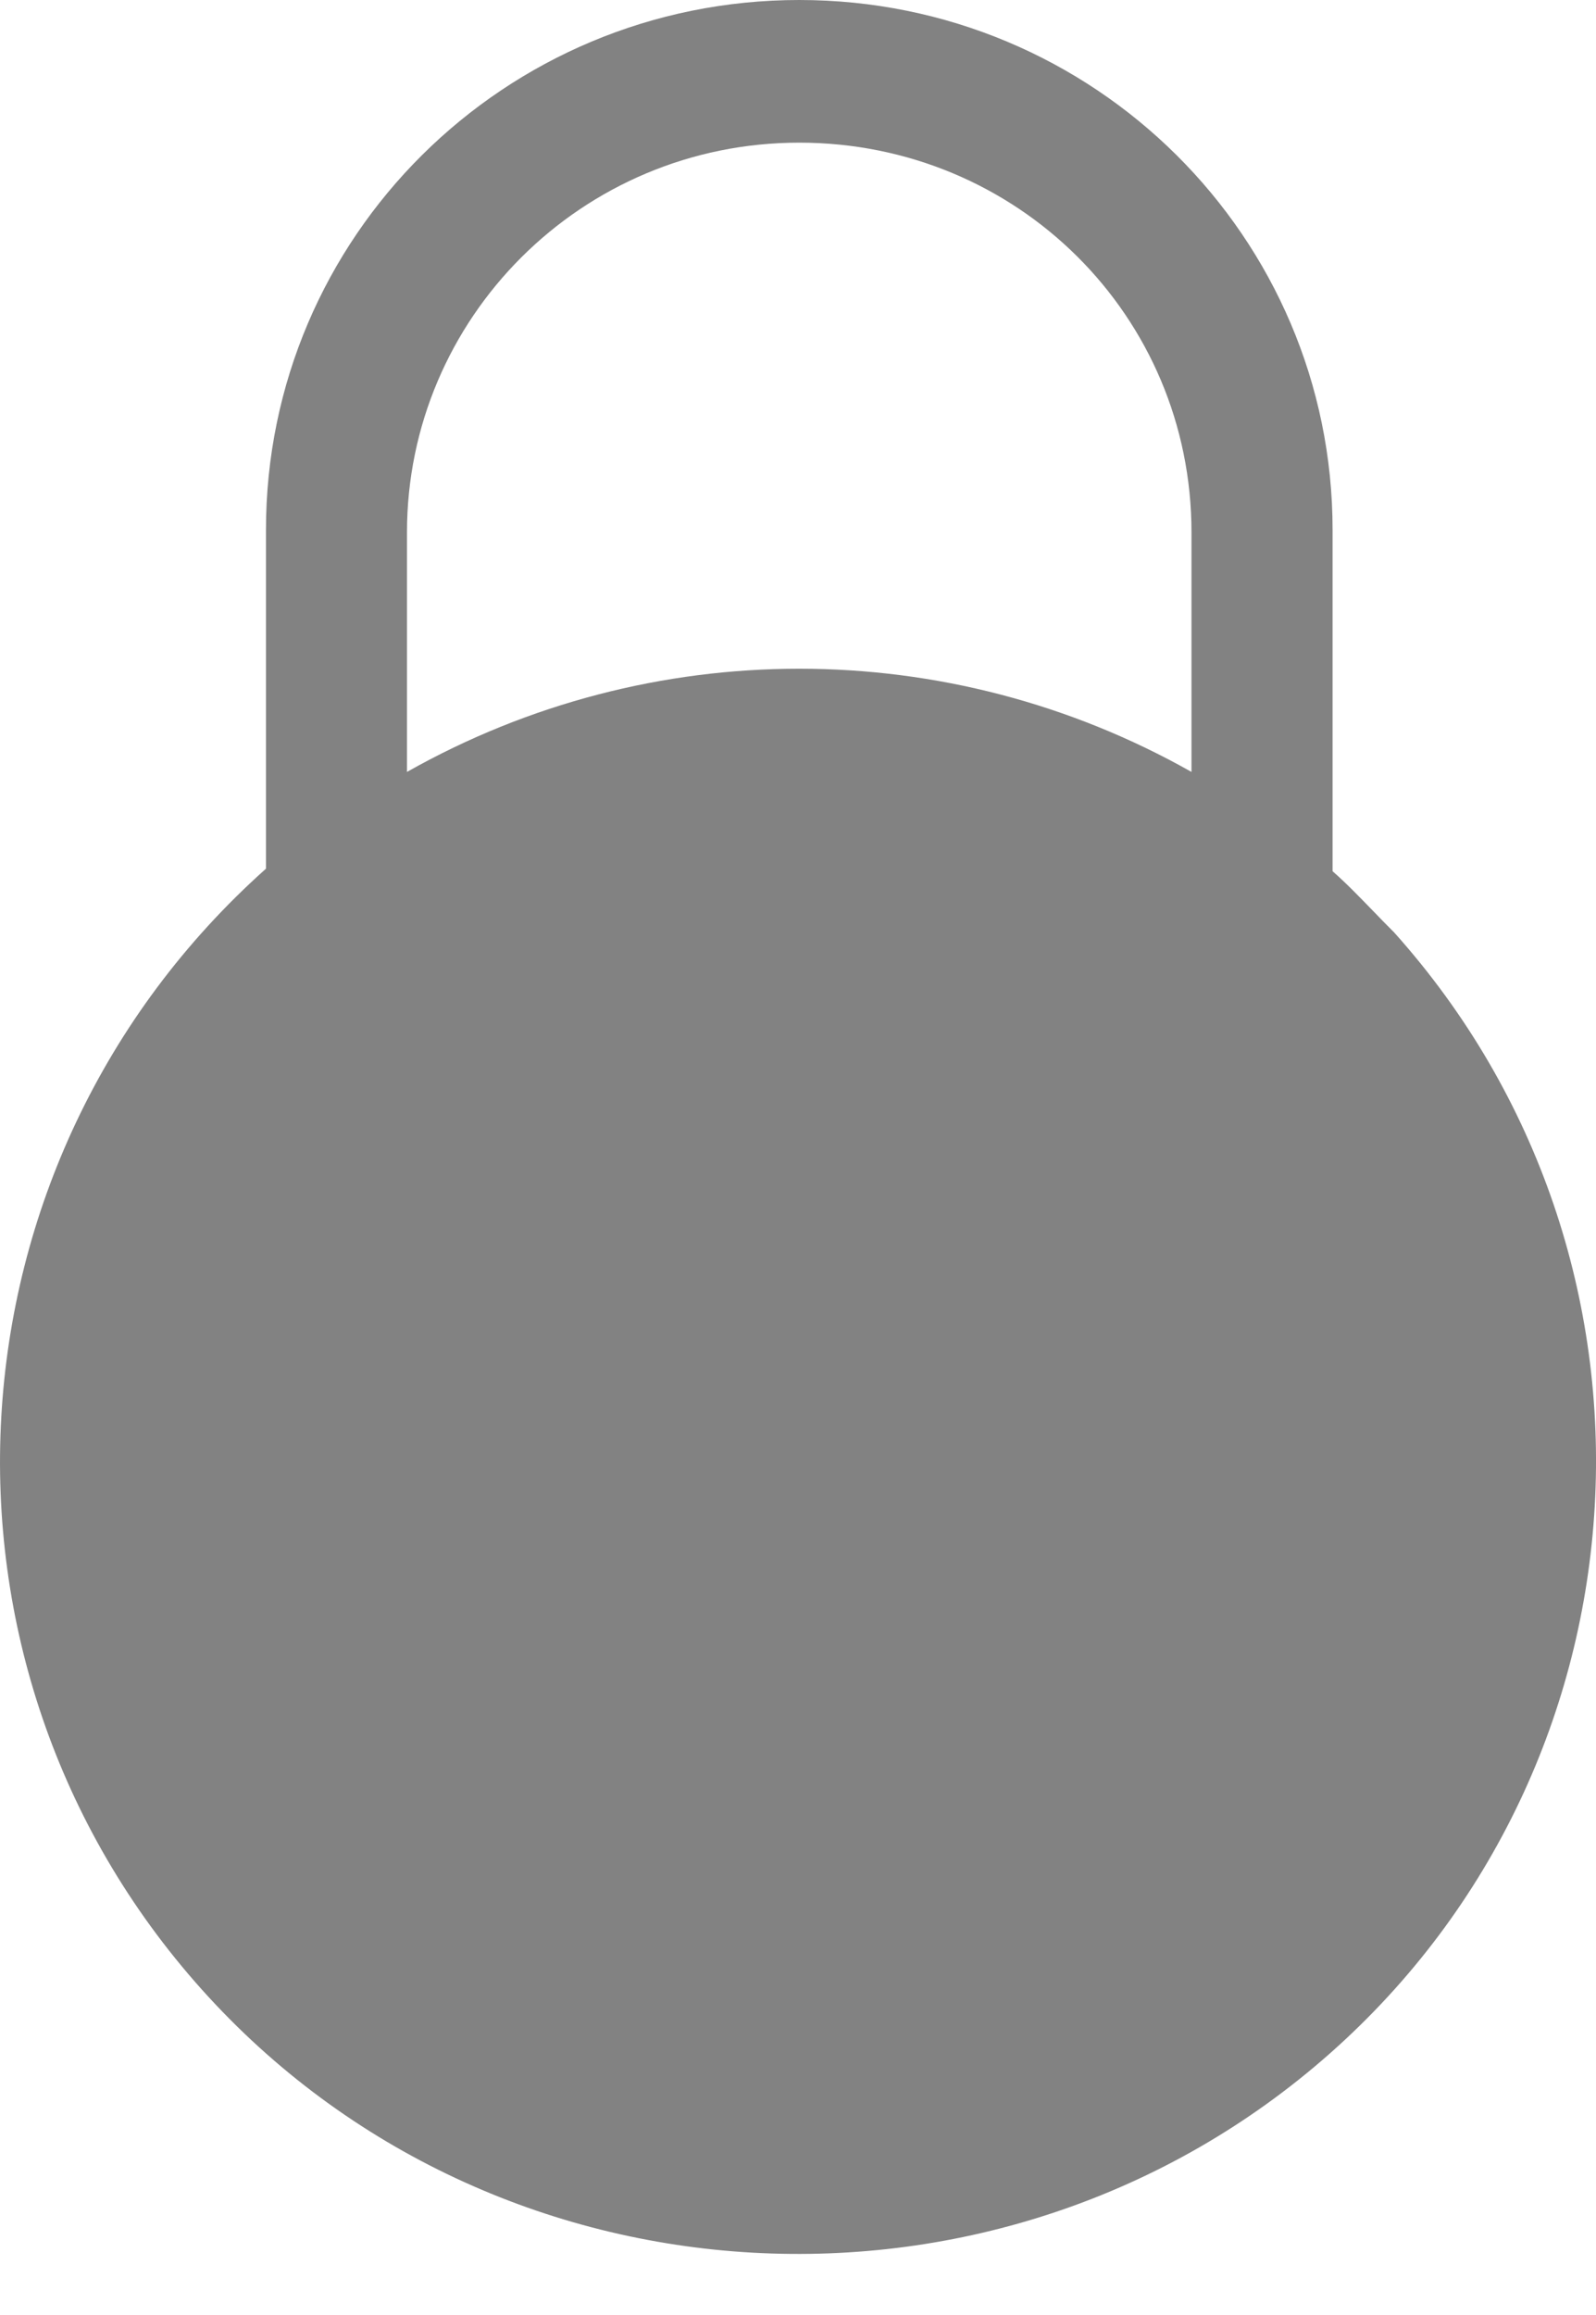 <svg width="20" height="29" viewBox="0 0 20 29" fill="none" xmlns="http://www.w3.org/2000/svg">
<g opacity="0.489">
<path fill-rule="evenodd" clip-rule="evenodd" d="M17.213 11.418C17.299 11.507 17.384 11.595 17.47 11.68C21.133 15.765 20.779 22.084 16.667 25.722C12.554 29.36 6.193 29.009 2.53 24.924C-1.132 20.839 -0.779 14.552 3.333 10.882V10.787V6.638C3.333 2.968 6.321 0 10.016 0C13.711 0 16.699 2.968 16.699 6.638V10.914C16.87 11.063 17.041 11.241 17.213 11.418ZM5.1 6.67V9.67C8.152 7.946 11.879 7.946 14.931 9.67V6.67C14.931 3.957 12.746 1.787 10.016 1.787C7.285 1.787 5.1 3.989 5.1 6.67Z" fill="black"/>
</g>
</svg>
